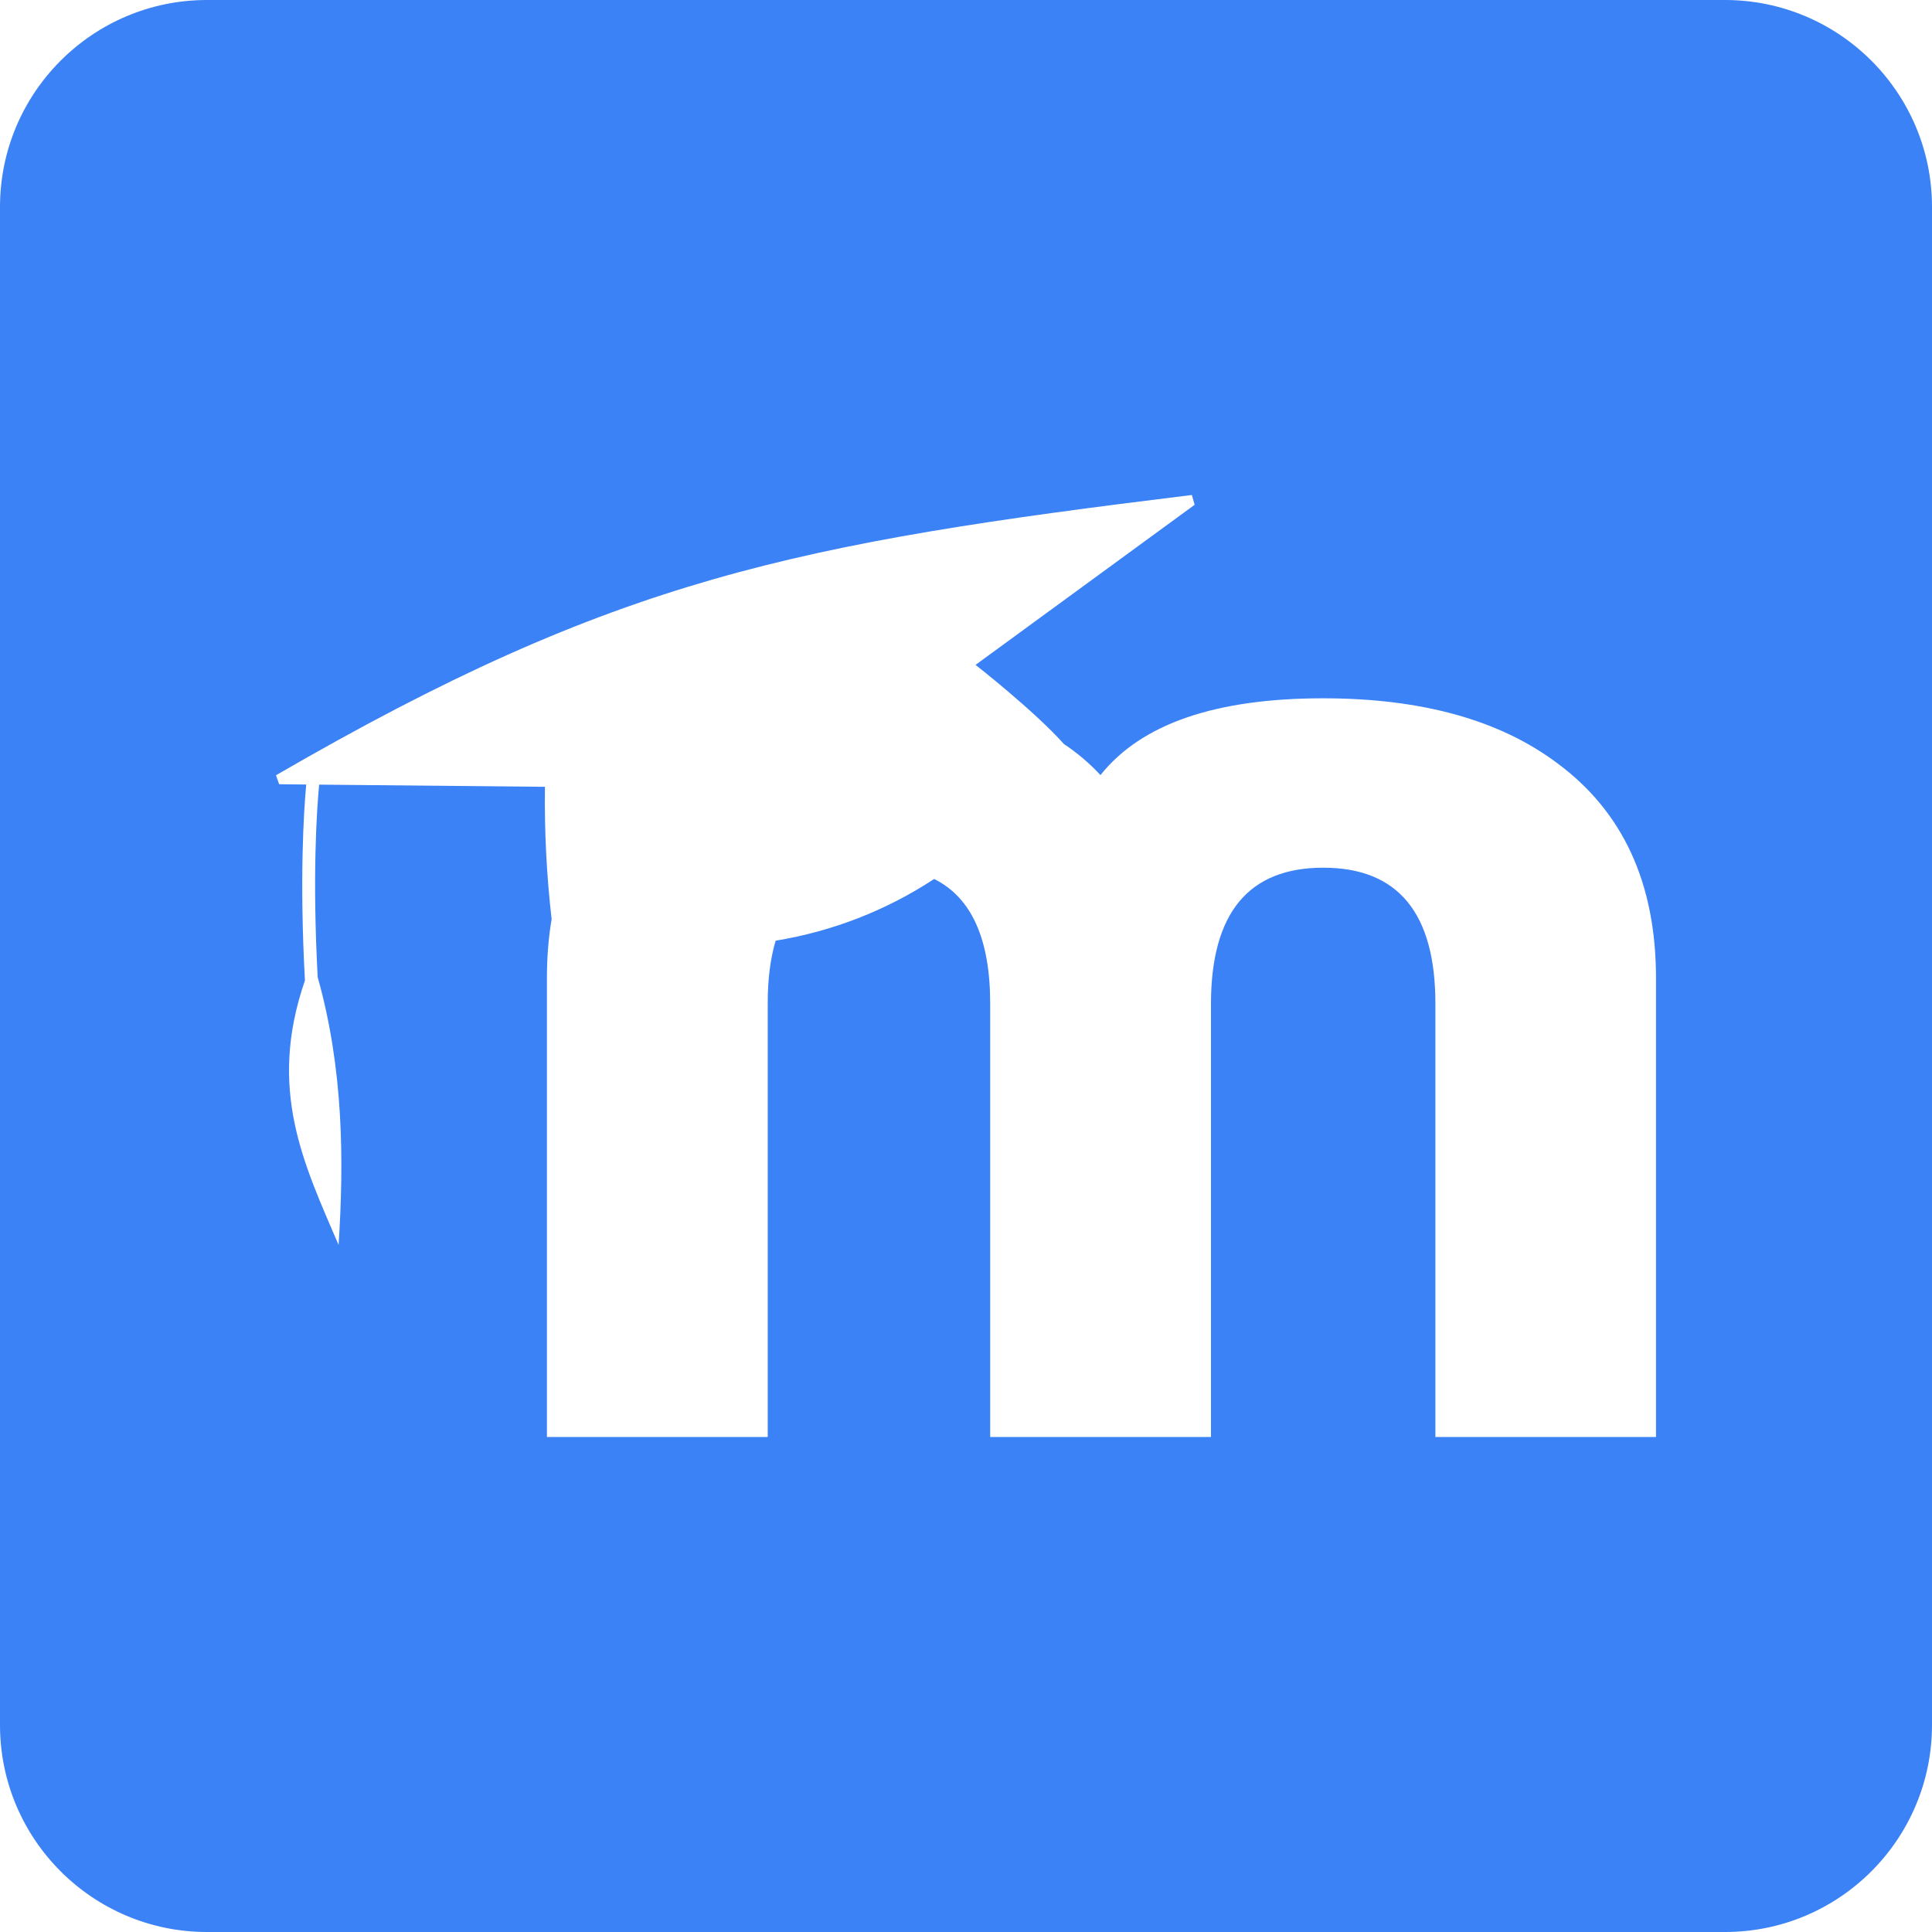 <svg width="48" height="48" viewBox="0 0 48 48" fill="none" xmlns="http://www.w3.org/2000/svg">
<path d="M5.143 0C2.304 0 0 2.304 0 5.143V42.857C0 45.696 2.304 48 5.143 48H42.857C45.696 48 48 45.696 48 42.857V5.143C48 2.304 45.696 0 42.857 0H5.143ZM29.611 12.298L29.681 12.541L24.237 16.519C24.237 16.519 25.691 17.654 26.434 18.486C26.766 18.706 27.07 18.965 27.341 19.257C28.352 17.985 30.197 17.349 32.873 17.349C35.319 17.349 37.26 17.887 38.695 18.965C40.326 20.171 41.142 21.949 41.143 24.299V35.702H35.662V24.934C35.662 22.684 34.733 21.558 32.877 21.558C31.02 21.557 30.09 22.683 30.086 24.934V35.702H24.601V24.934C24.601 23.331 24.137 22.299 23.209 21.838C22.019 22.619 20.685 23.139 19.271 23.371C19.139 23.812 19.073 24.333 19.074 24.934V35.702H13.588V24.299C13.588 23.784 13.627 23.296 13.705 22.836L13.705 22.836C13.579 21.744 13.524 20.646 13.539 19.548L7.929 19.494C7.869 20.134 7.758 21.777 7.893 24.278C8.534 26.555 8.548 28.842 8.412 30.931C7.553 28.923 6.638 27.077 7.576 24.36C7.439 21.842 7.546 20.168 7.608 19.491L6.936 19.484L6.857 19.261C15.319 14.356 19.787 13.503 29.611 12.298Z" fill="#3B82F6"/>
</svg>
